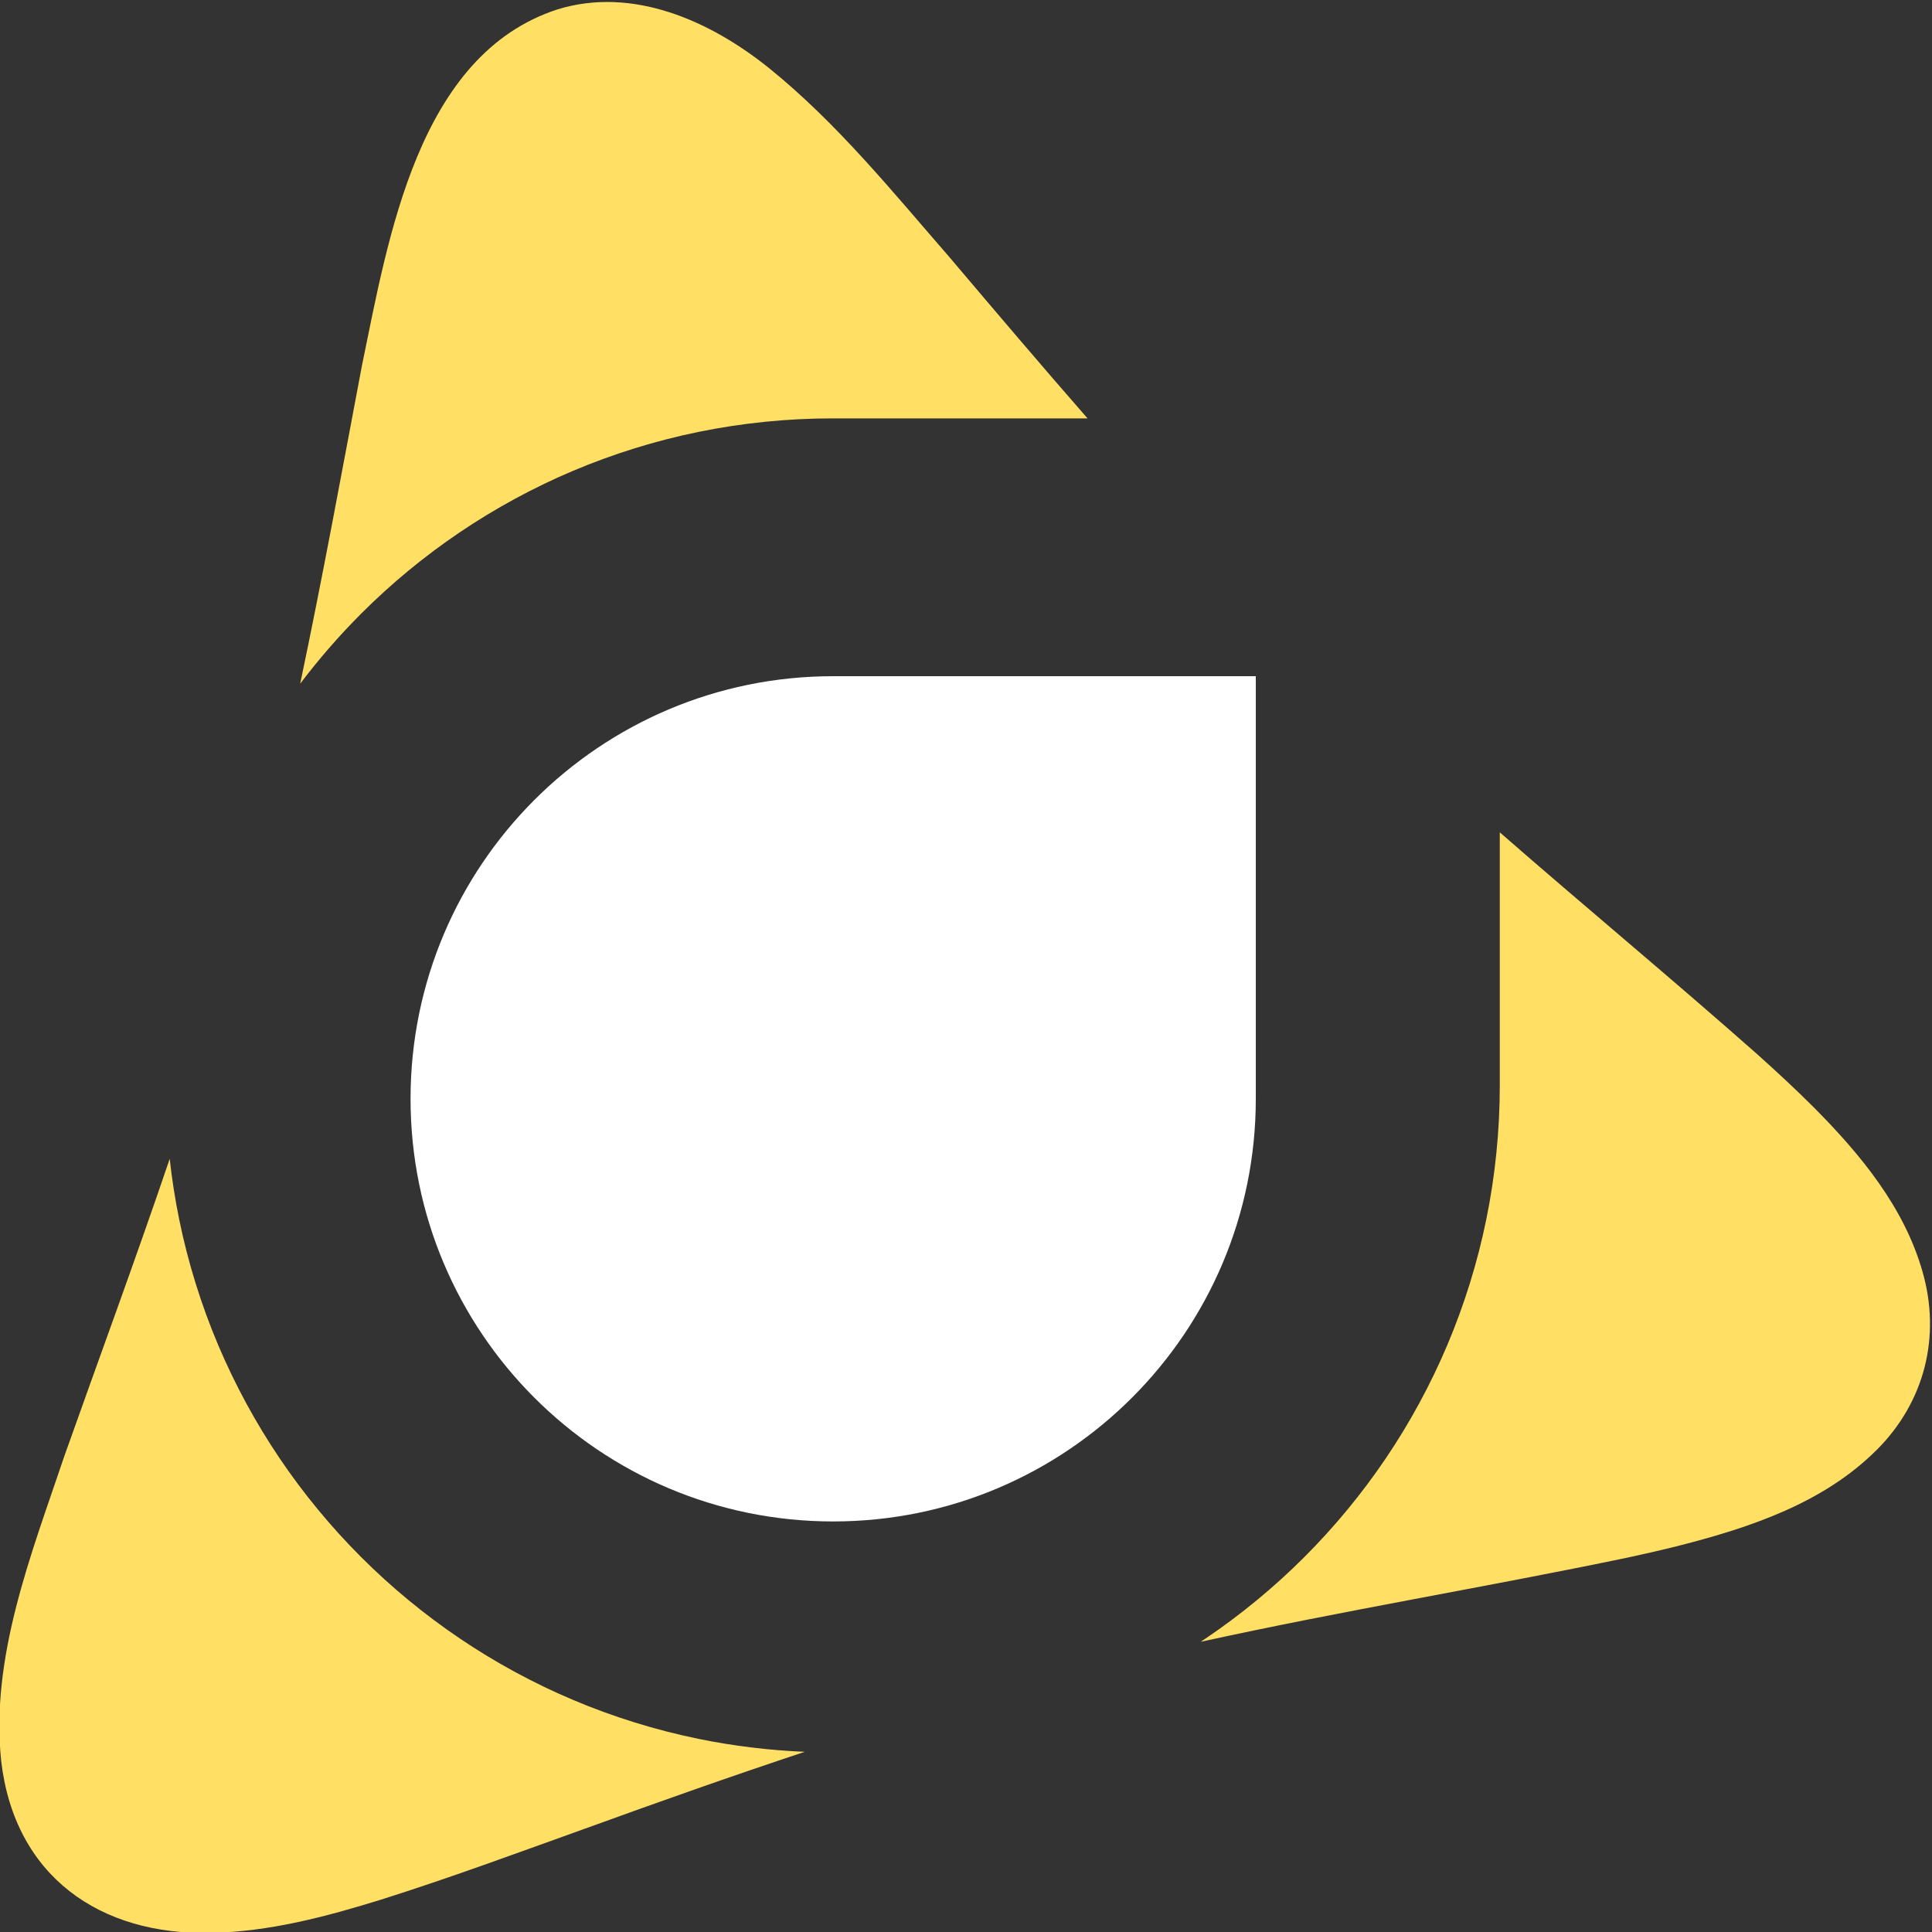 <?xml version="1.0" encoding="UTF-8"?>
<svg id="Layer_1" xmlns="http://www.w3.org/2000/svg" version="1.1" viewBox="0 0 8000 8000">
  <rect x="0" y="0" width="8000" height="8000" fill="#333333" stroke="none"/>
  <!-- Generator: Adobe Illustrator 29.8.1, SVG Export Plug-In . SVG Version: 2.1.1 Build 2)  -->
  <defs>
    <style>
      .st0 {
        fill: #fff;
      }

      .st1 {
        fill: #ffe065;
      }
    </style>
  </defs>
  <path class="st1" d="M2892.1,7200.2c144.4,29.5,292,47.5,440.3,53.7-304.8,101-607.6,208.4-909.3,317.9h-.2c-280.8,100.8-560.7,204.4-845.3,294.2-229.3,71.1-463.3,133-702.5,137.5-462.7,11.5-814.6-235.7-870.1-710.8-45.7-431.4,125.2-858,261-1262.1,145.7-410.6,296.7-819.5,436.7-1232.1,9.3,84.7,22.5,168.8,39.5,251.8,36.3,177.6,90.6,352.2,161.2,519.2,69.3,163.8,155,321.7,254.7,469.4,98.7,146.1,212.1,283.6,337,408.4,124.8,124.9,262.3,238.2,408.4,337,147.7,99.8,305.6,185.5,469.4,254.7,166.9,70.6,341.6,124.8,519.2,161.2Z"/>
  <path class="st1" d="M1495.2,2541.3c-90.5,90.5-174.9,187.6-252.2,289.8,92.3-438.1,172.8-878.9,256-1318.7,108.5-523.5,229.9-1286.1,810.4-1473.8,311.5-95.5,631,47.4,874.5,243,282,227.5,513.6,514.4,750.9,787.2,188.2,222.2,376.8,444.3,568.5,663.6h-1055.2c-187.1,0-374.2,18.9-556.1,56.1-177.6,36.3-352.2,90.6-519.2,161.1-163.8,69.3-321.7,155-469.4,254.8-146.2,98.7-283.6,212.1-408.4,337Z"/>
  <path class="st1" d="M7770.5,6004.1c-218.2,218.5-520.7,320.3-816.9,395.9-70.2,17.7-140.7,33.8-211.4,49.1-588.8,122.8-1183.1,220.4-1770.5,349.3,7-4.7,14.1-9.4,21.1-14.1,146.1-98.7,283.5-212.1,408.4-337,124.9-124.9,238.2-262.3,337-408.4,99.8-147.7,185.5-305.6,254.8-469.4,70.6-166.9,124.8-341.6,161.2-519.2,37.2-181.9,56.1-369,56.1-556.1v-1047.6c353.4,308.5,714.8,608.1,1066.3,919,80.1,71.8,159.1,144.9,235.1,221,193.8,195,373.2,413.3,448.7,678,77.8,269,9.3,541.2-189.7,739.5Z"/>
  <path class="st0" d="M5200,4550c0,966.5-783.5,1750-1750,1750-966.5,0-1750-783.5-1750-1750,0-966.5,783.5-1750,1750-1750h1750v1750Z"/>
</svg>